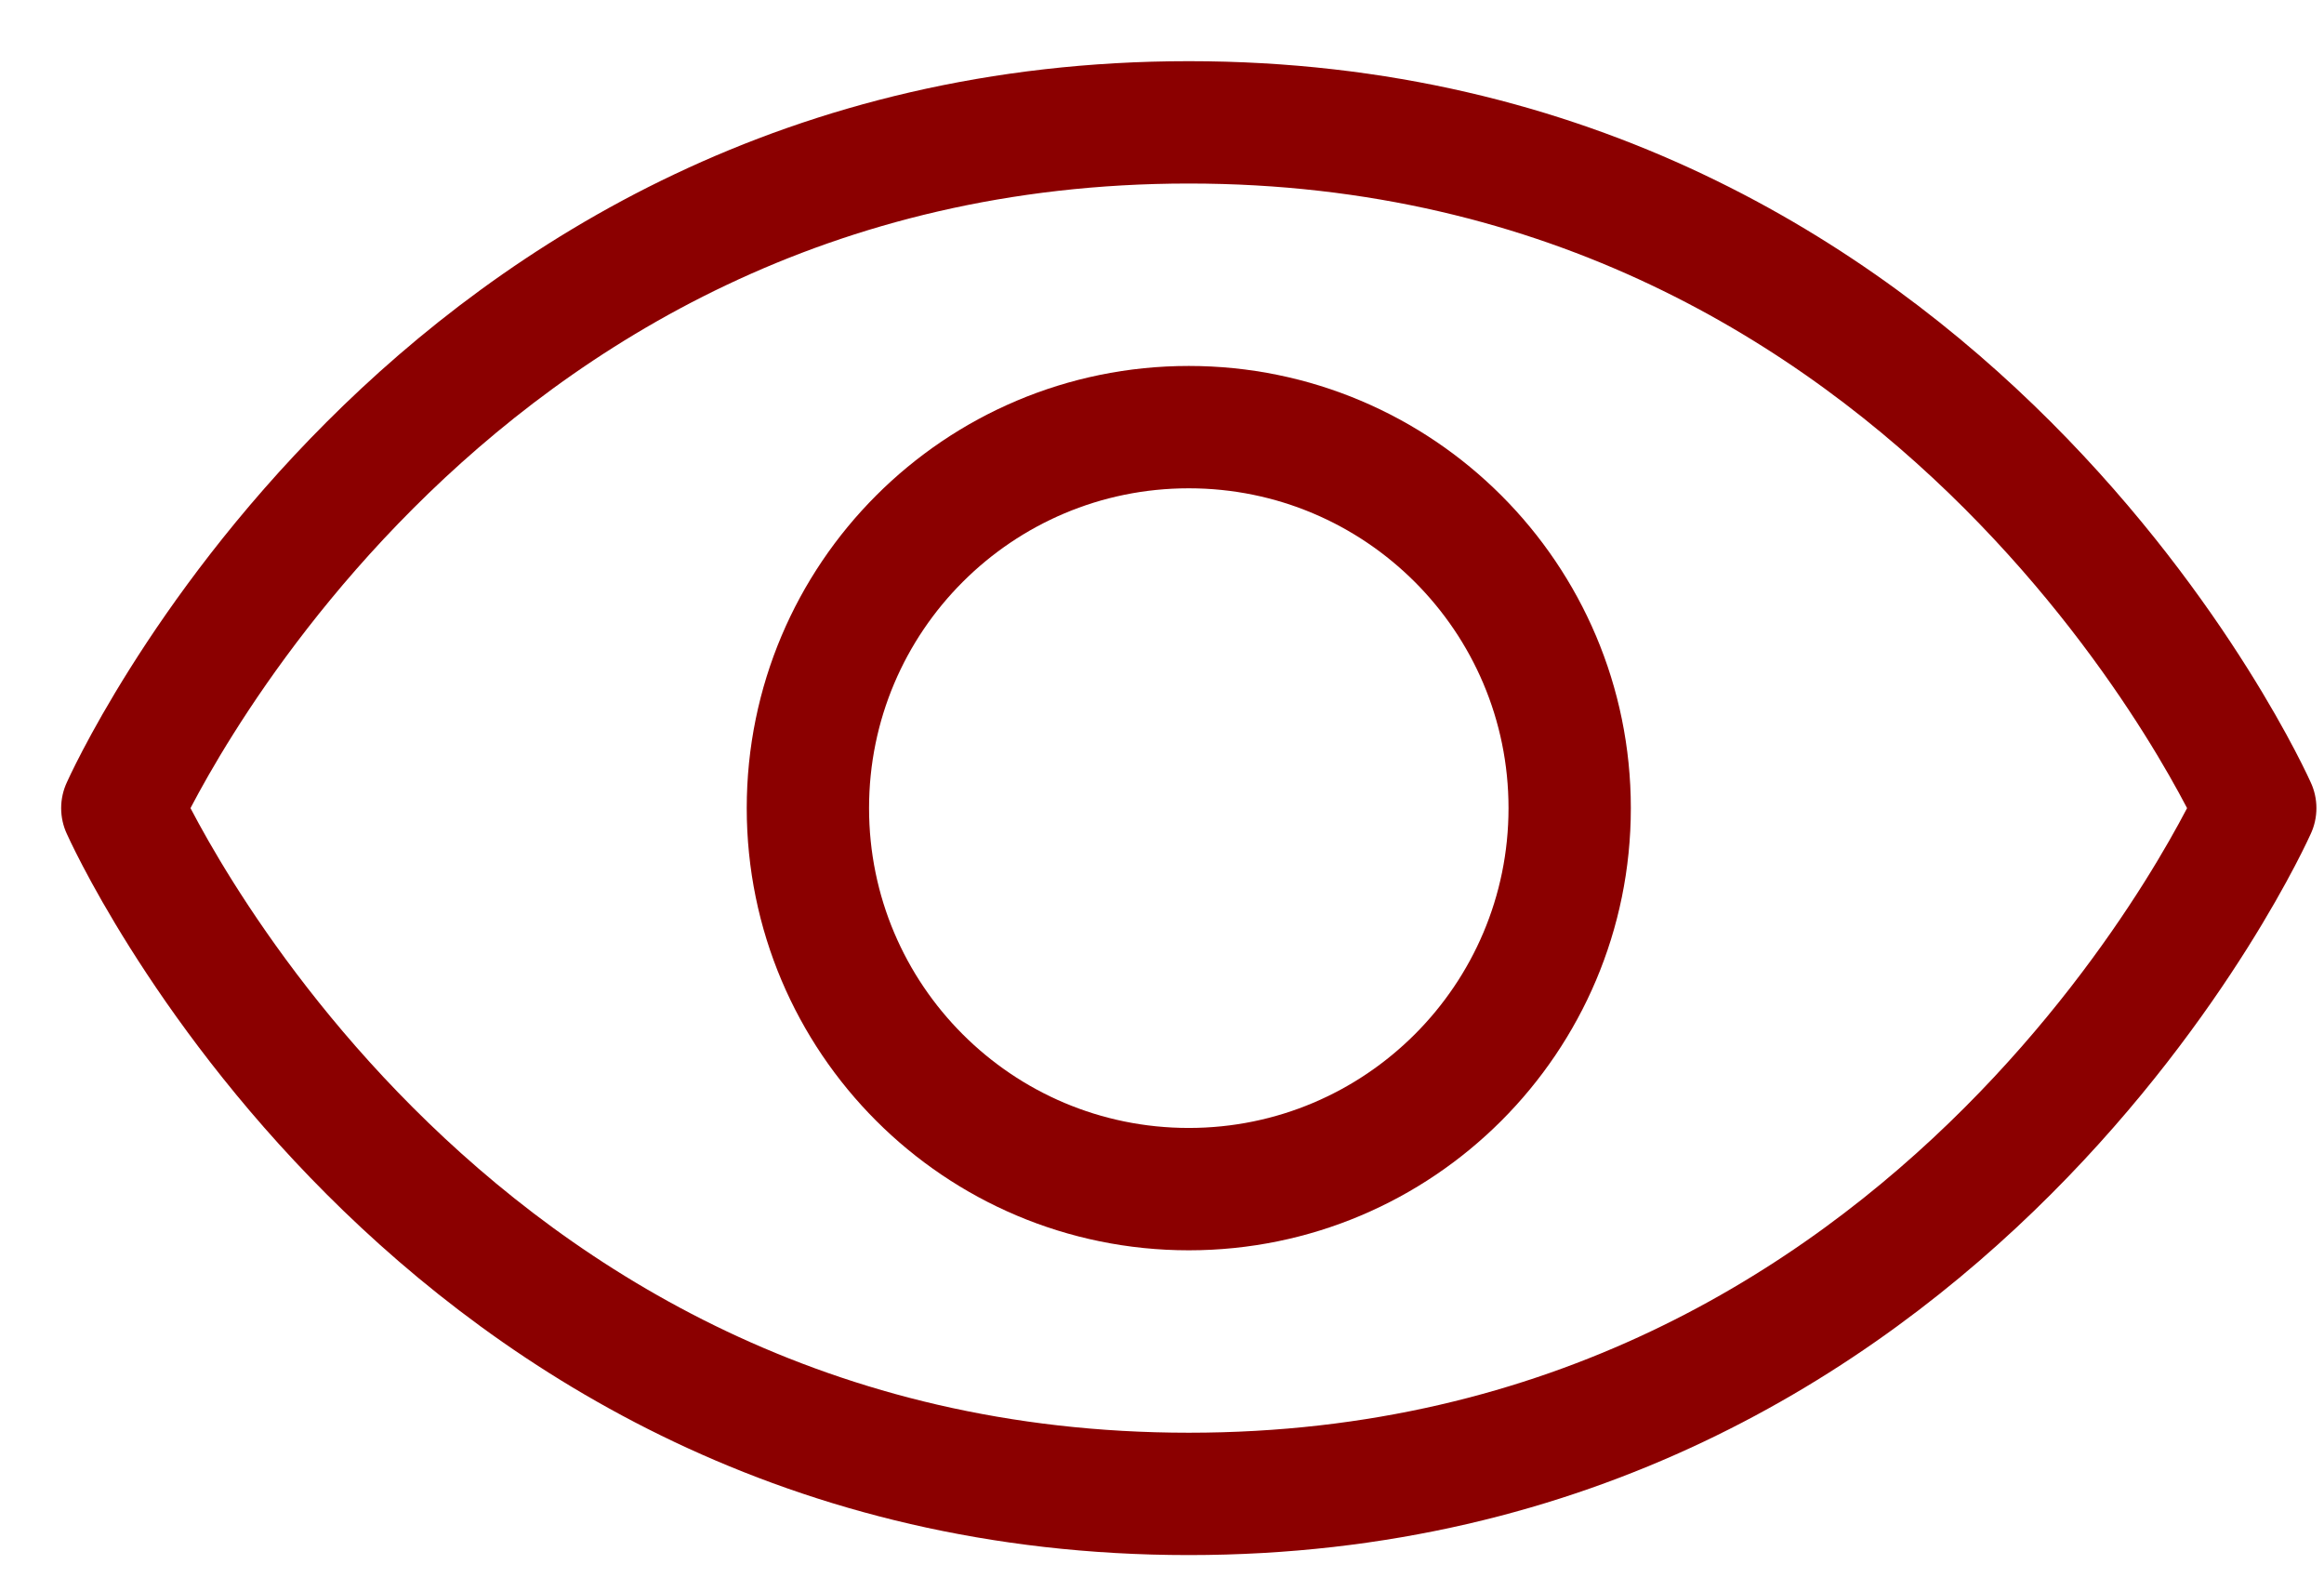 <svg width="19" height="13" viewBox="0 0 19 13" fill="none" xmlns="http://www.w3.org/2000/svg">
<g id="Group 399">
<path id="Vector" d="M9.719 1C3.491 1 1 6.605 1 6.605C1 6.605 3.491 12.21 9.719 12.21C15.947 12.21 18.438 6.605 18.438 6.605C18.438 6.605 15.947 1 9.719 1Z" stroke="#8B0000" stroke-linecap="round" stroke-linejoin="round"/>
<path id="Vector_2" d="M9.719 9.719C11.438 9.719 12.833 8.325 12.833 6.605C12.833 4.885 11.438 3.491 9.719 3.491C7.999 3.491 6.605 4.885 6.605 6.605C6.605 8.325 7.999 9.719 9.719 9.719Z" stroke="#8B0000" stroke-linecap="round" stroke-linejoin="round"/>
</g>
</svg>
